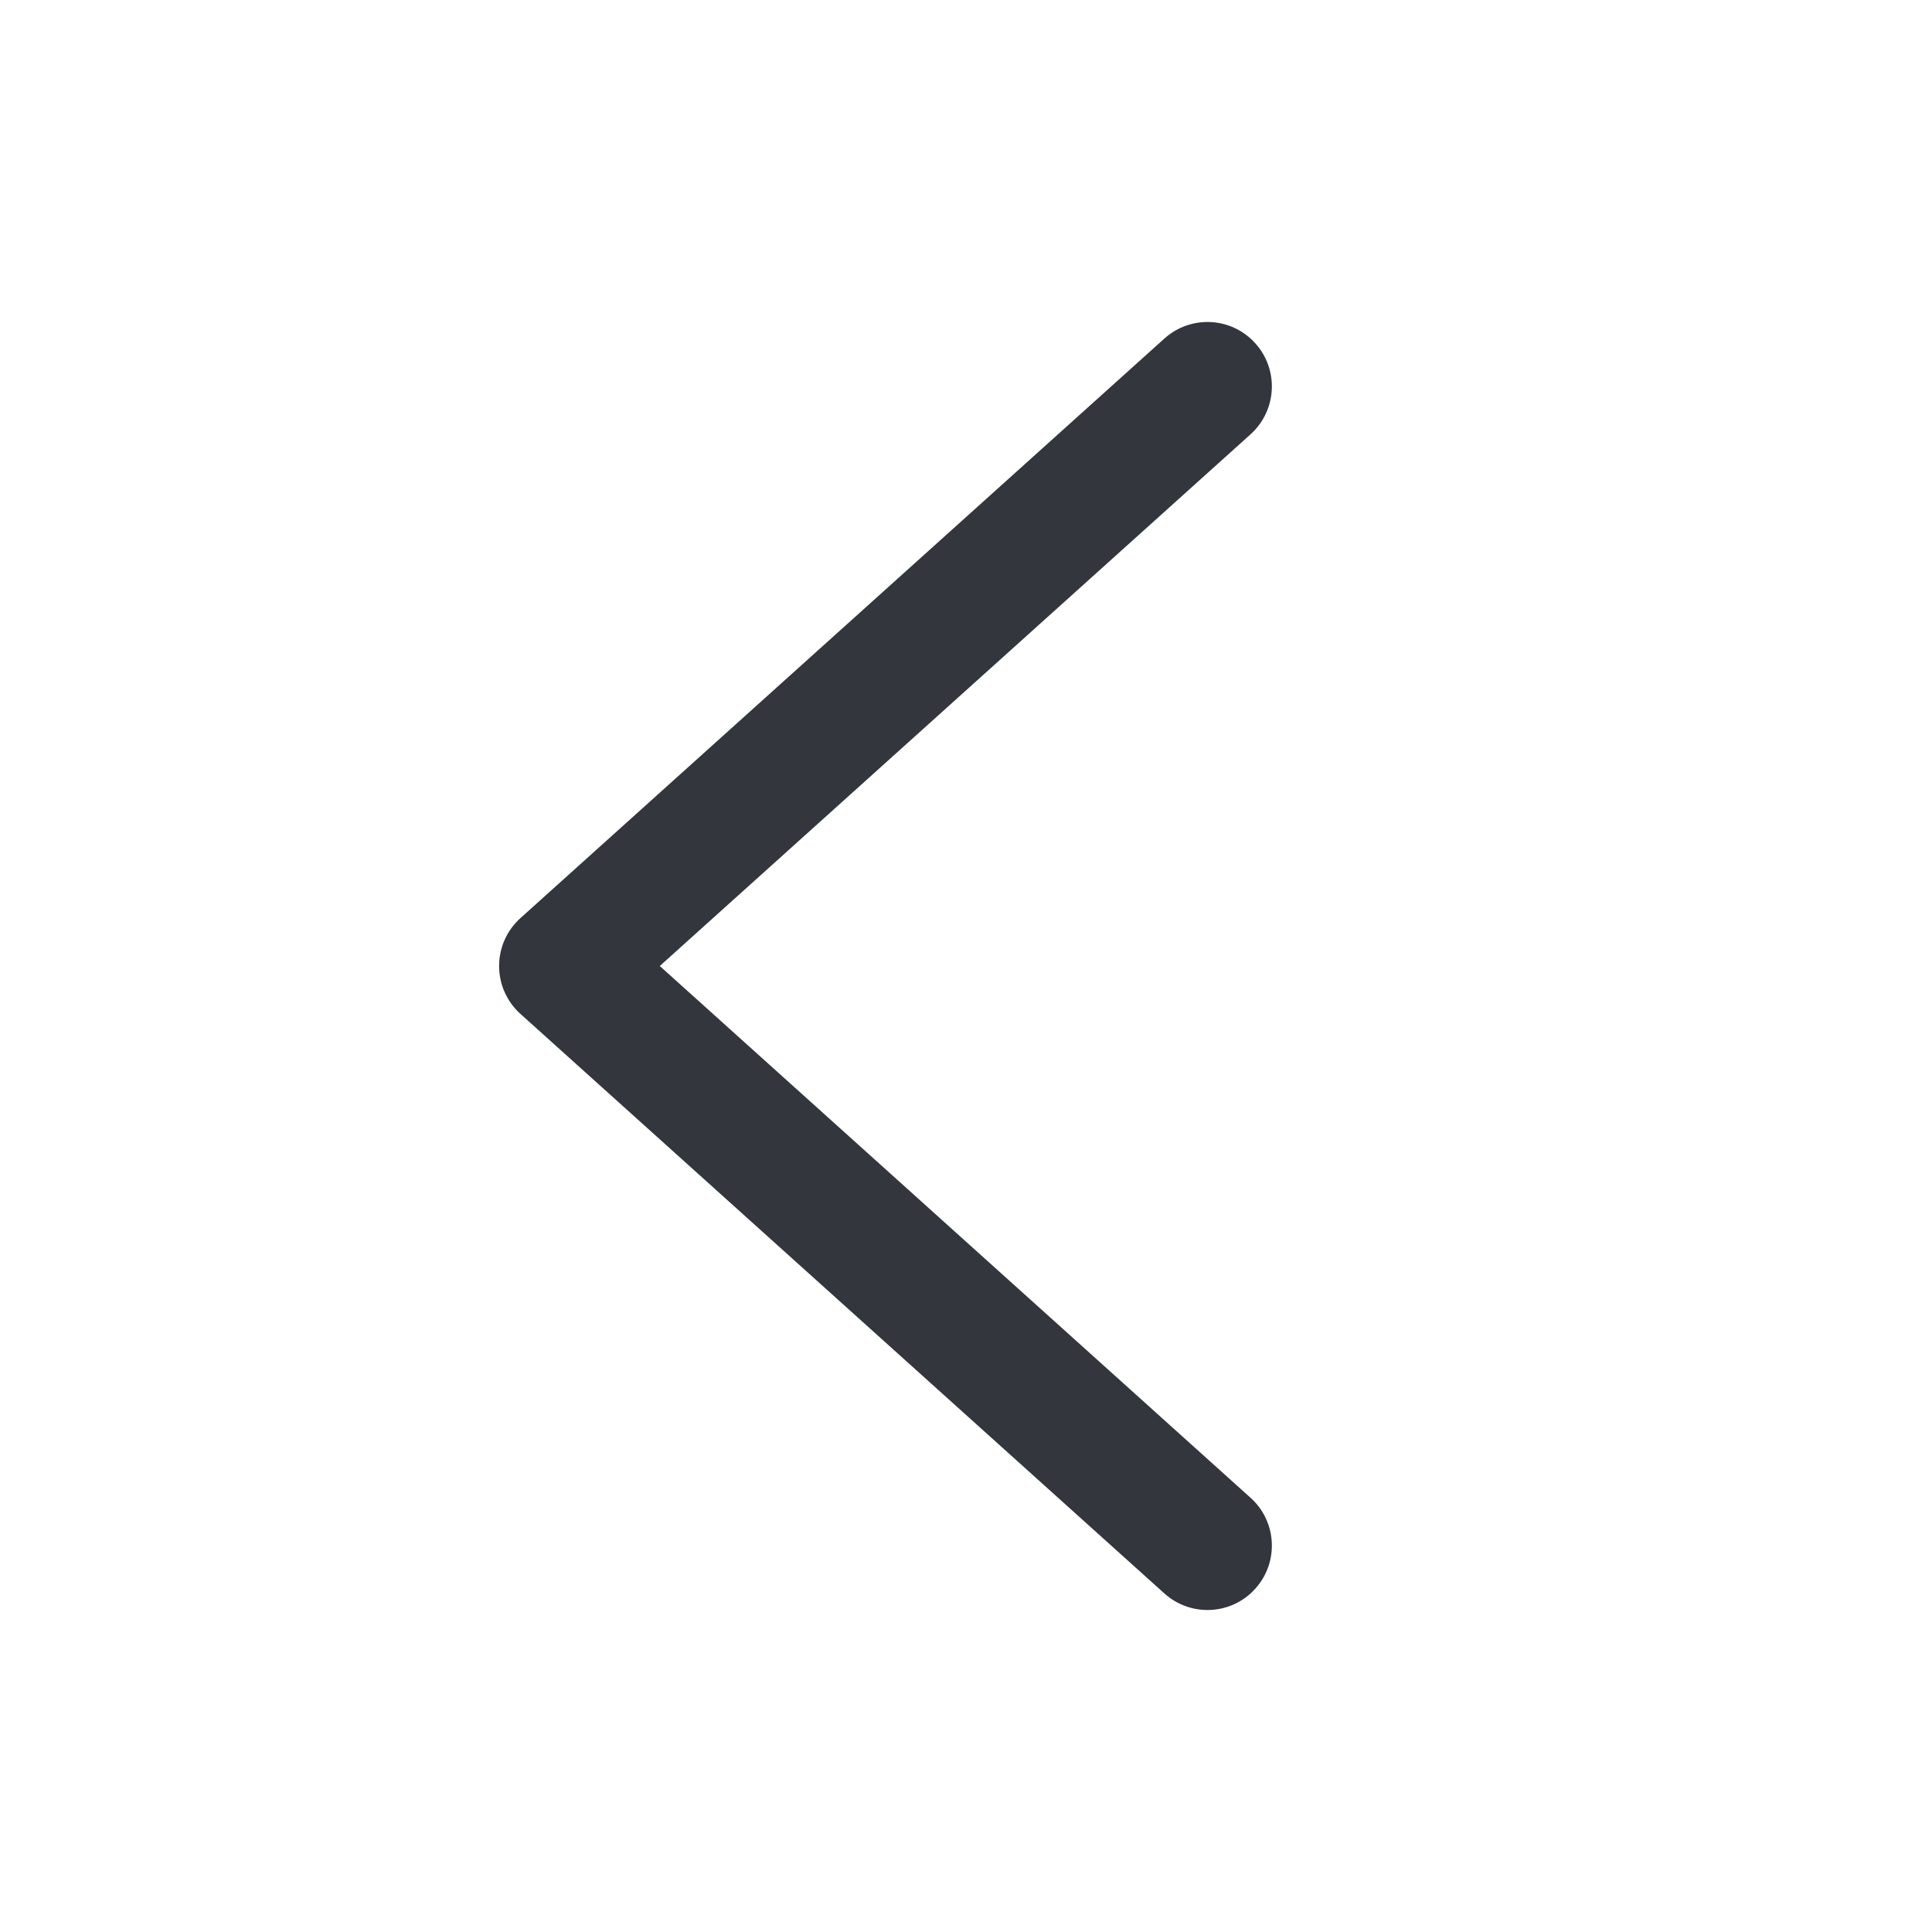 <svg width="24" height="24" viewBox="0 0 24 24" fill="none" xmlns="http://www.w3.org/2000/svg">
<path fill-rule="evenodd" clip-rule="evenodd" d="M15.594 19.735C15.299 20.064 14.793 20.09 14.465 19.795L6.465 12.595C6.296 12.443 6.2 12.227 6.2 12C6.2 11.773 6.296 11.557 6.465 11.405L14.465 4.205C14.793 3.91 15.299 3.936 15.594 4.265C15.89 4.593 15.863 5.099 15.535 5.395L8.196 12L15.535 18.606C15.863 18.901 15.89 19.407 15.594 19.735Z" fill="#33363D"/>
</svg>
